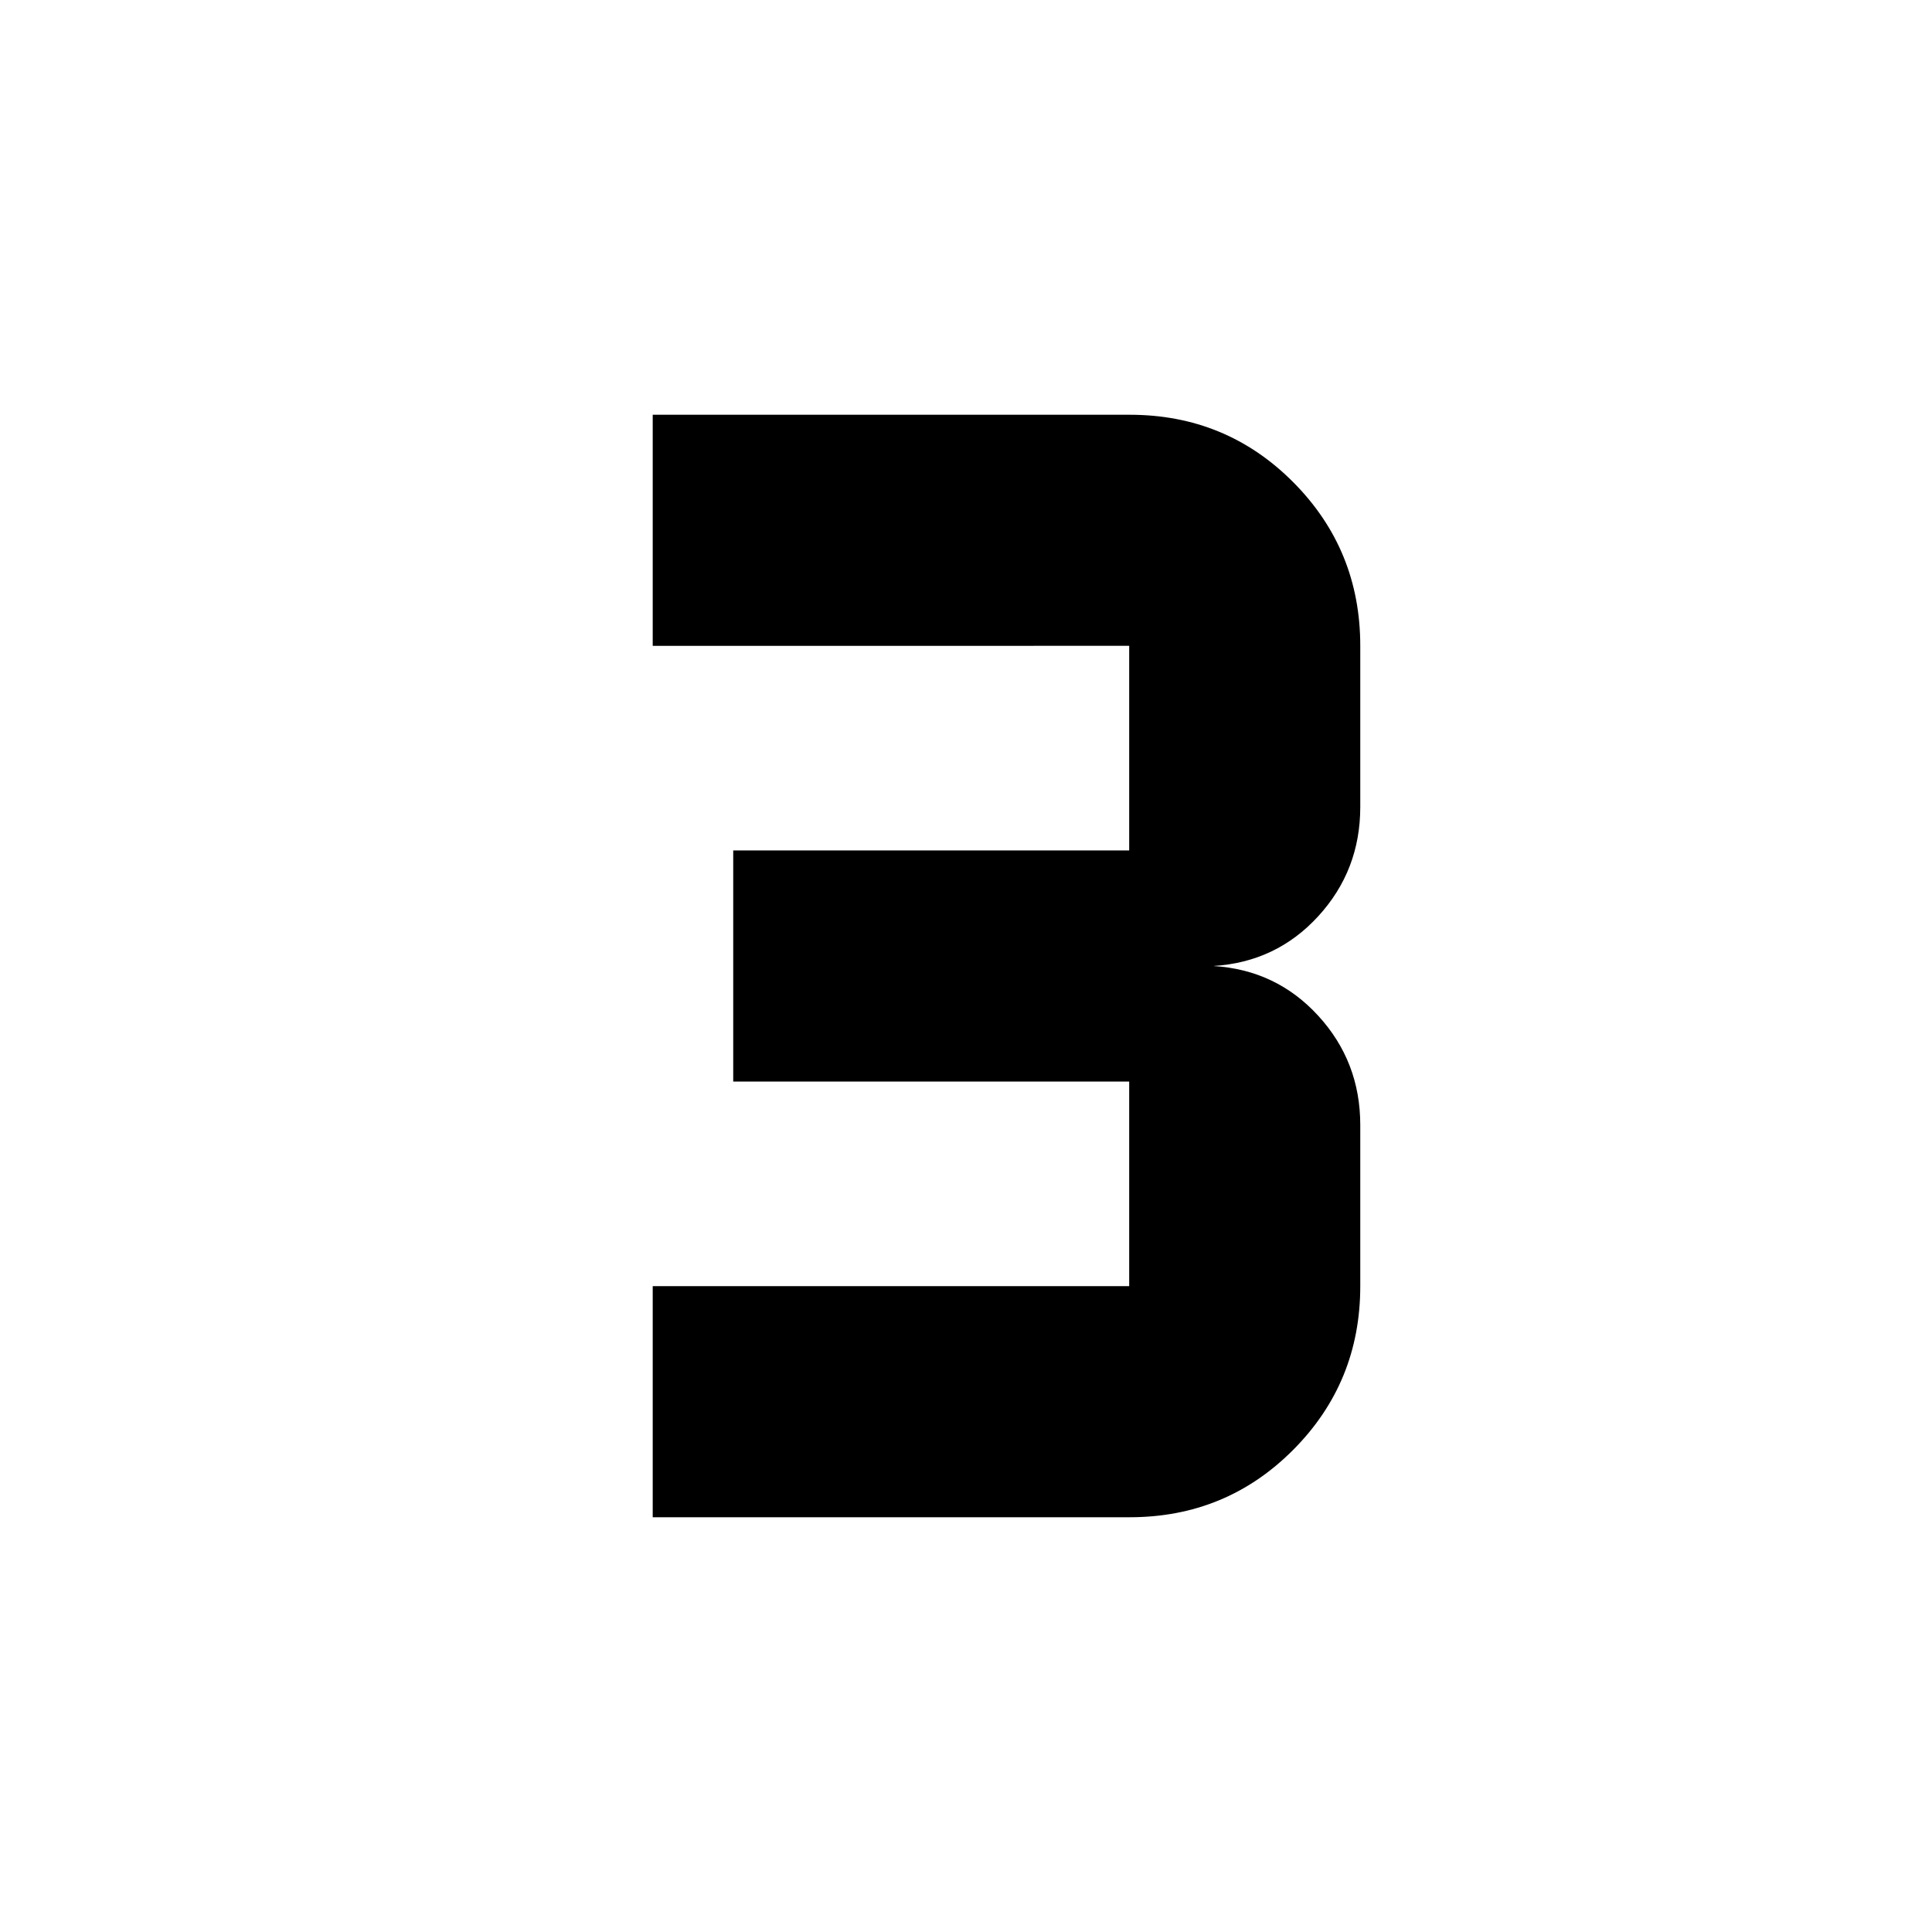 <svg xmlns="http://www.w3.org/2000/svg" height="24" viewBox="0 -960 960 960" width="24"><path d="M324.33-206.09v-114.82h236.76v-101.68H364.33v-114.82h196.76v-101.68H324.33v-114.82h237q47.92 0 81.25 33.49t33.33 81.33V-559q0 31.48-20.89 54.28-20.89 22.81-52.13 24.72 31.24 1.91 52.13 24.72 20.89 22.8 20.89 54.28v80.09q0 47.84-33.33 81.33-33.33 33.49-81.25 33.49h-237Z"/></svg>